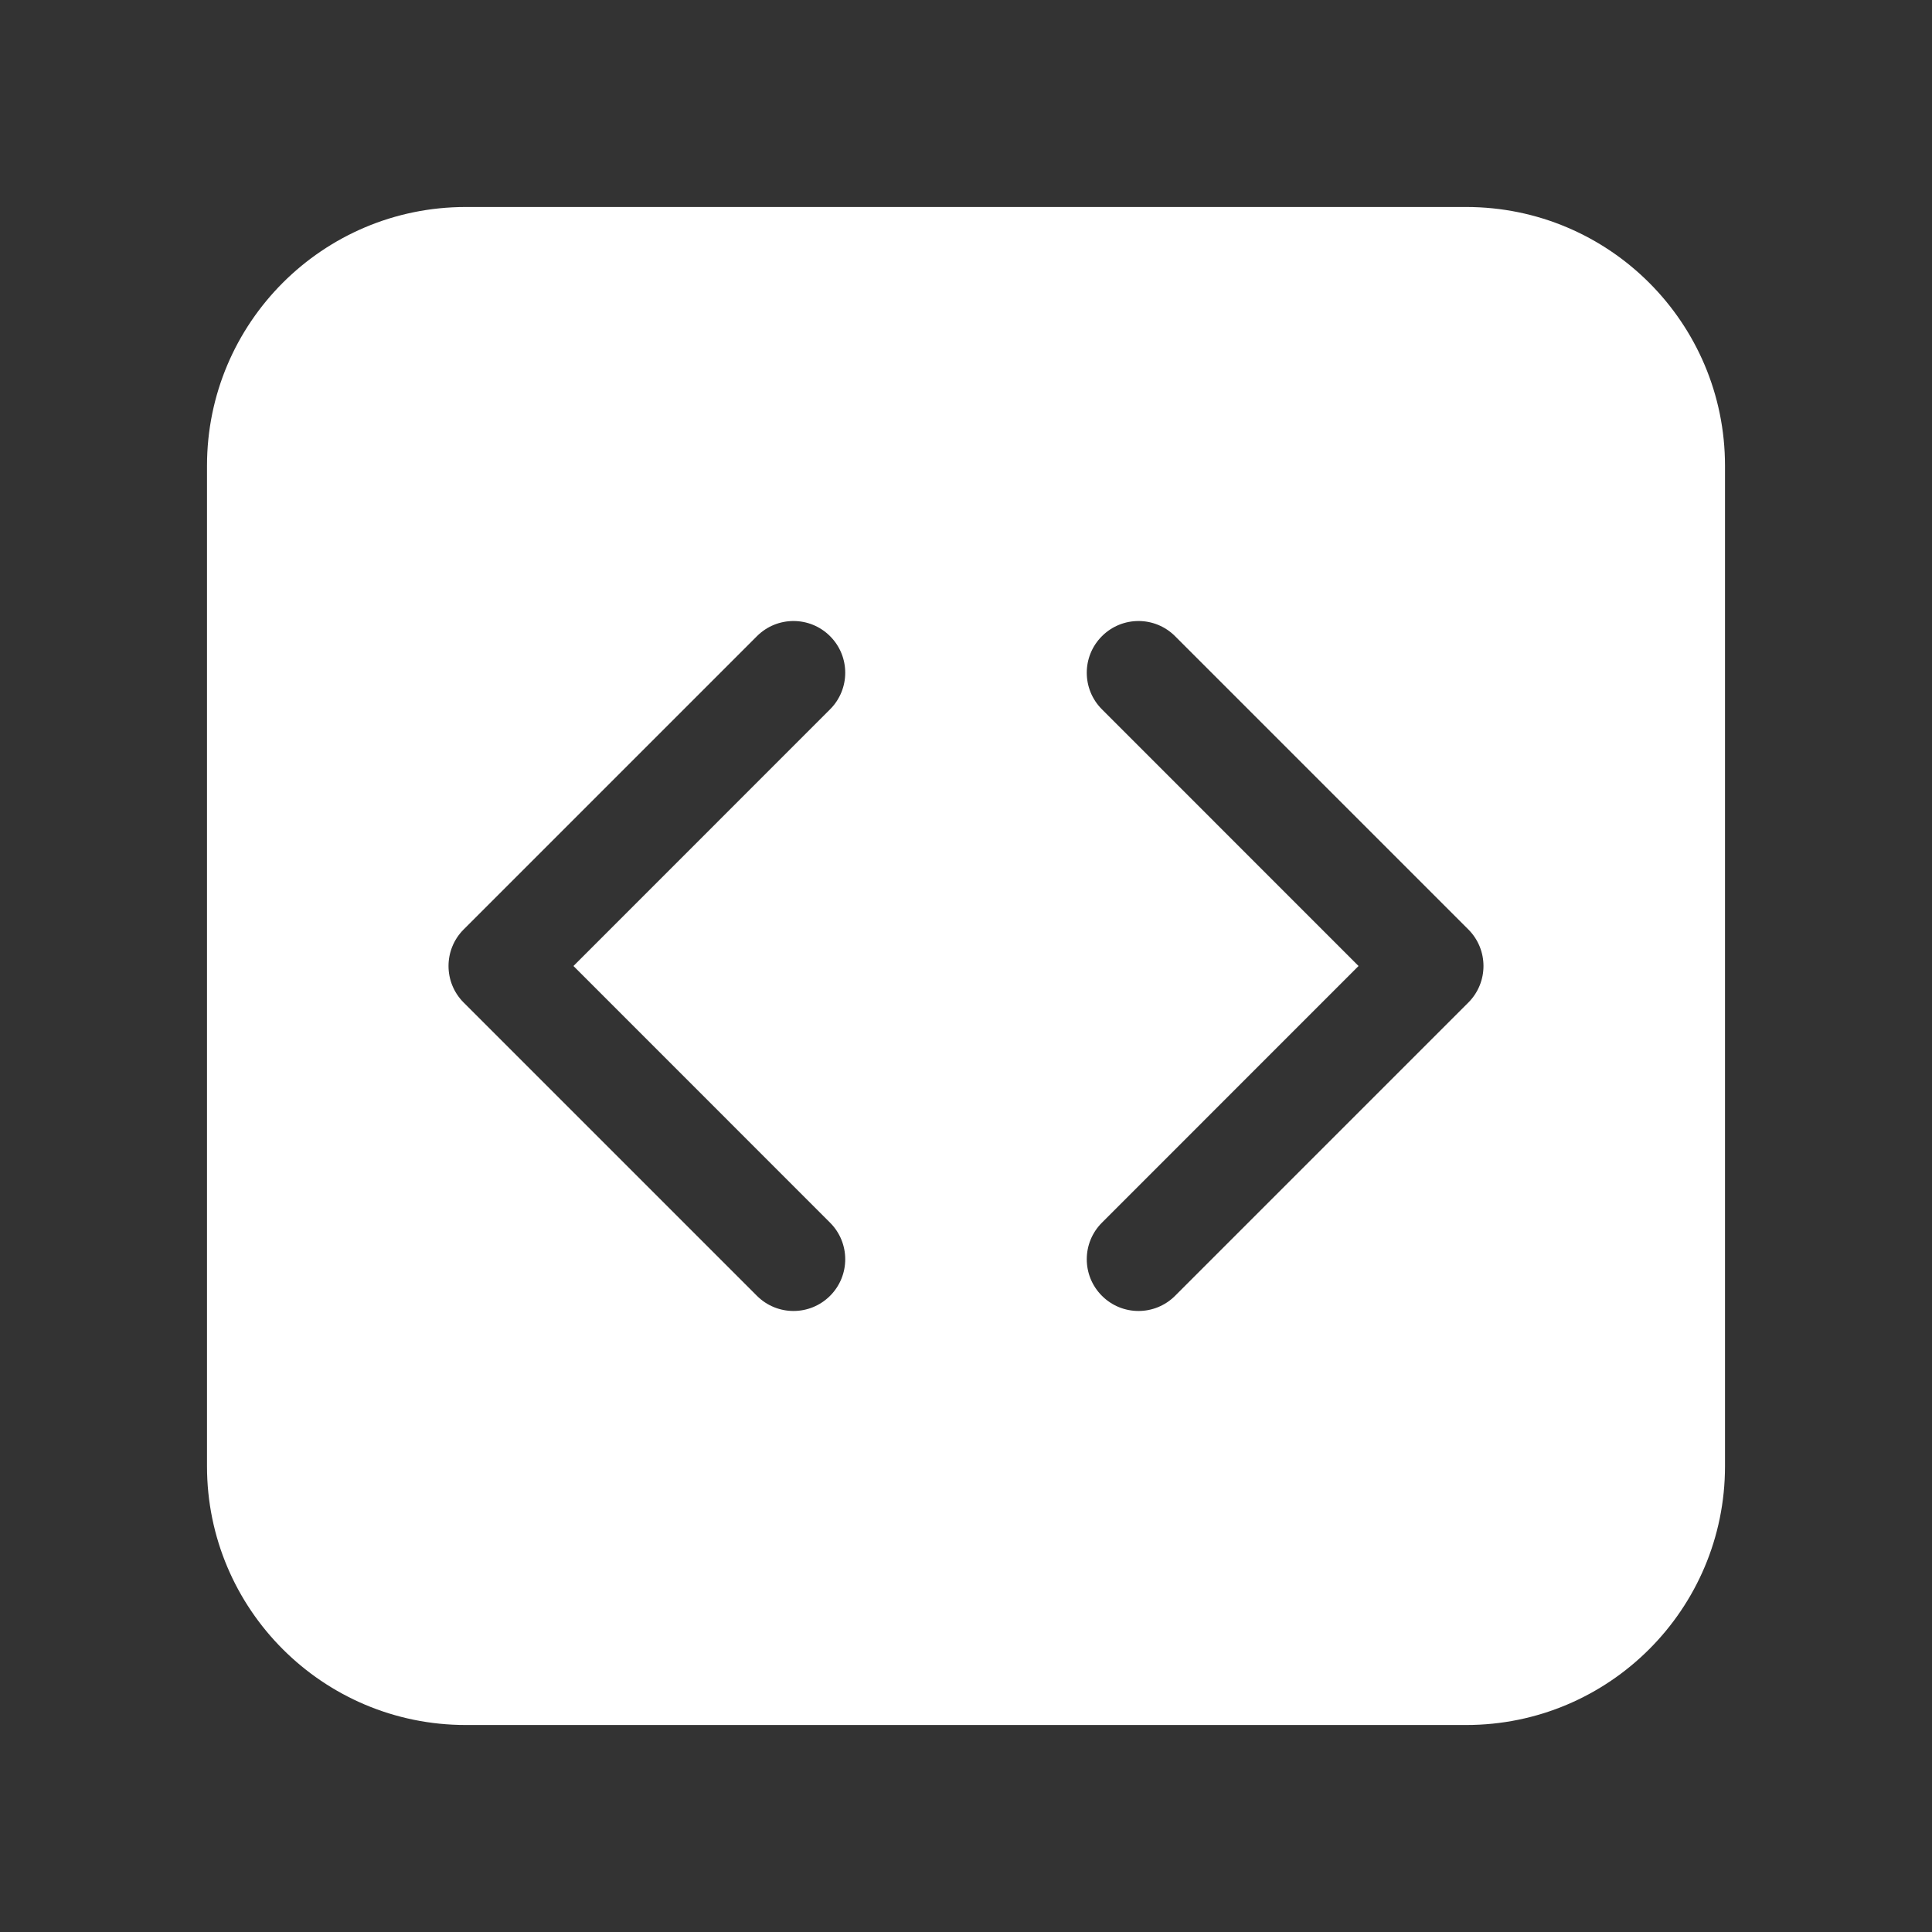 <svg width="28" height="28" viewBox="0 0 28 28" fill="none" xmlns="http://www.w3.org/2000/svg">
<rect x="0" y="0" width="28" height="28" fill="#333333" stroke="none"/>
<path d="M3 6.75C3 4.679 4.679 3 6.75 3H21.25C23.321 3 25 4.679 25 6.75V21.25C25 23.321 23.321 25 21.25 25H6.75C4.679 25 3 23.321 3 21.25V6.75ZM12.03 9.22C11.737 8.927 11.263 8.927 10.97 9.22L6.72 13.47C6.427 13.763 6.427 14.237 6.72 14.53L10.97 18.78C11.263 19.073 11.737 19.073 12.03 18.78C12.323 18.487 12.323 18.013 12.03 17.72L8.311 14L12.03 10.28C12.323 9.987 12.323 9.513 12.03 9.22ZM17.03 9.22C16.737 8.927 16.263 8.927 15.97 9.22C15.677 9.513 15.677 9.987 15.97 10.28L19.689 14L15.97 17.72C15.677 18.013 15.677 18.487 15.97 18.78C16.263 19.073 16.737 19.073 17.03 18.78L21.28 14.53C21.573 14.237 21.573 13.763 21.28 13.47L17.03 9.22Z" fill="#ffffff"/>
</svg>
